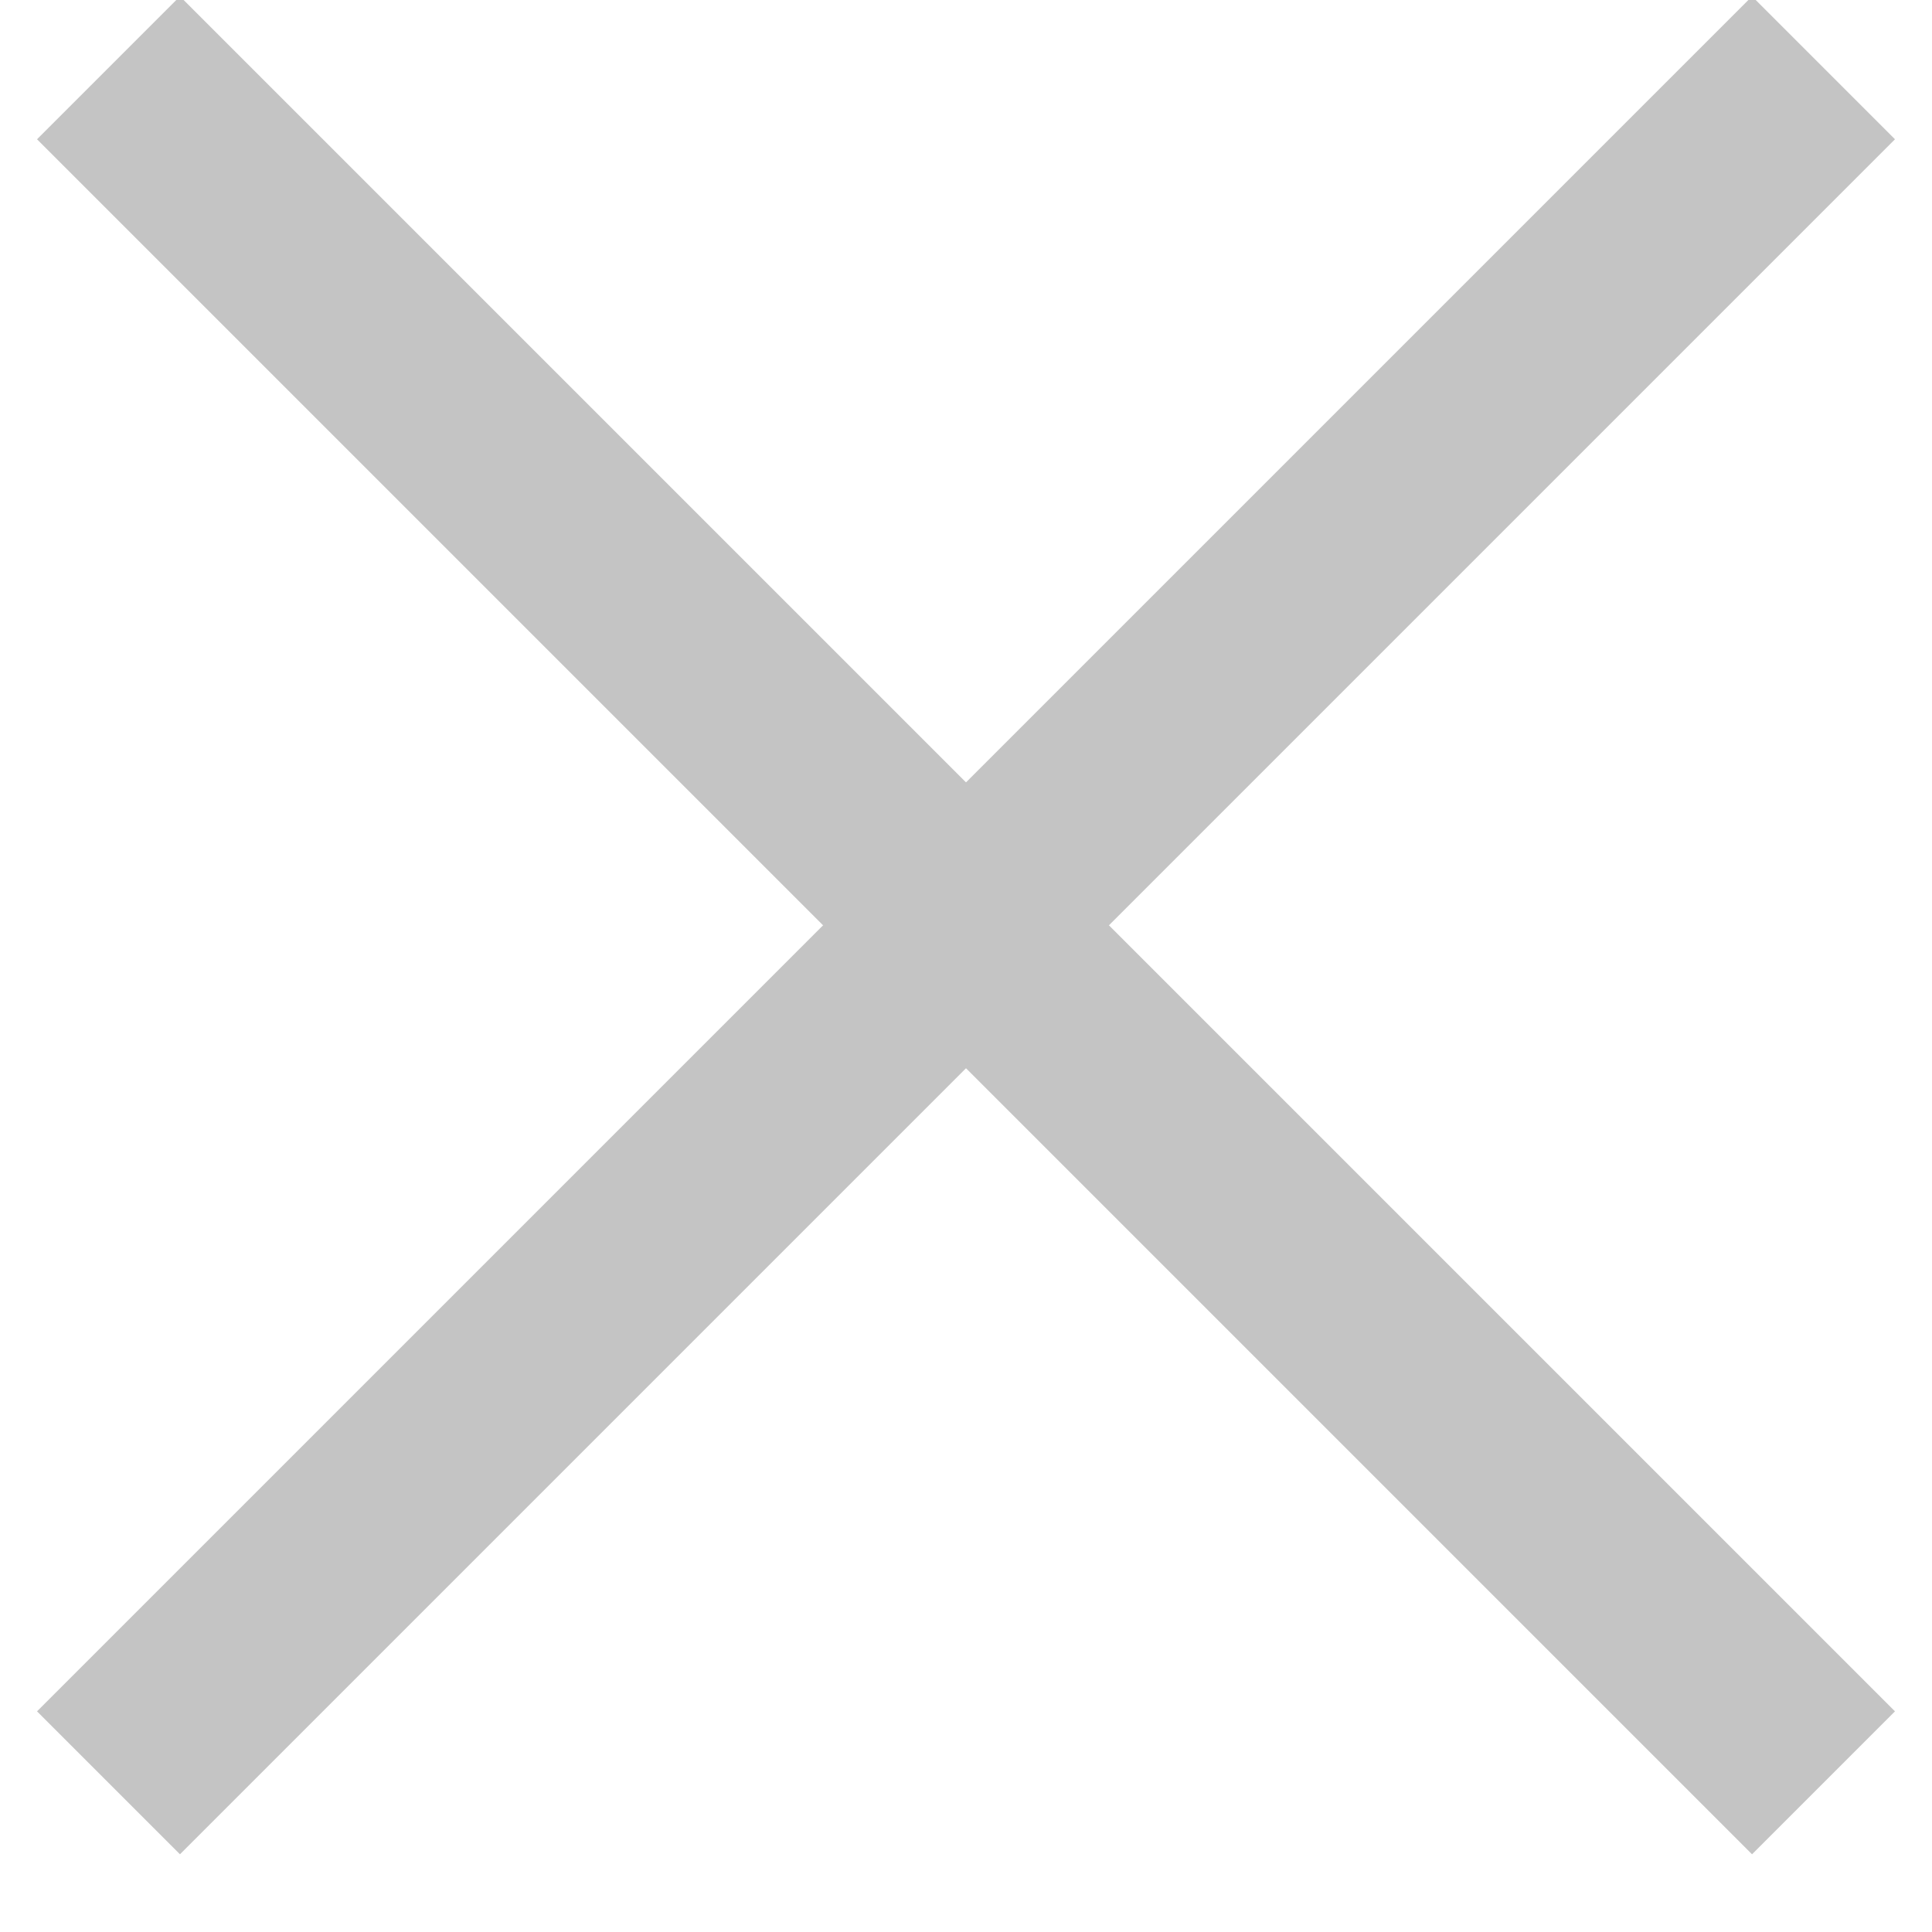 <?xml version="1.0" encoding="UTF-8"?>
<svg width="16px" height="16px" viewBox="0 0 16 16" version="1.1" xmlns="http://www.w3.org/2000/svg" xmlns:xlink="http://www.w3.org/1999/xlink">
    <title>delete_black</title>
    <g id="Coworking" stroke="none" stroke-width="1" fill="none" fill-rule="evenodd">
        <g id="4_Coworking-menu2_bron3" transform="translate(-744, -431)" fill="#C4C4C4">
            <g id="Group" transform="translate(736, 423.5)">
                <g id="Group-2-Copy-3" transform="translate(16, 15.163) rotate(-45) translate(-16, -15.163) translate(5.12, 5.12)">
                    <rect id="Rectangle" x="10.043" y="0" width="1.674" height="20.086"></rect>
                    <polygon id="Rectangle-Copy" transform="translate(10.88, 10.043) rotate(-90) translate(-10.88, -10.043) " points="10.043 -7.42161888e-12 11.717 -7.42161888e-12 11.717 20.086 10.043 20.086"></polygon>
                </g>
            </g>
        </g>
    </g>
</svg>